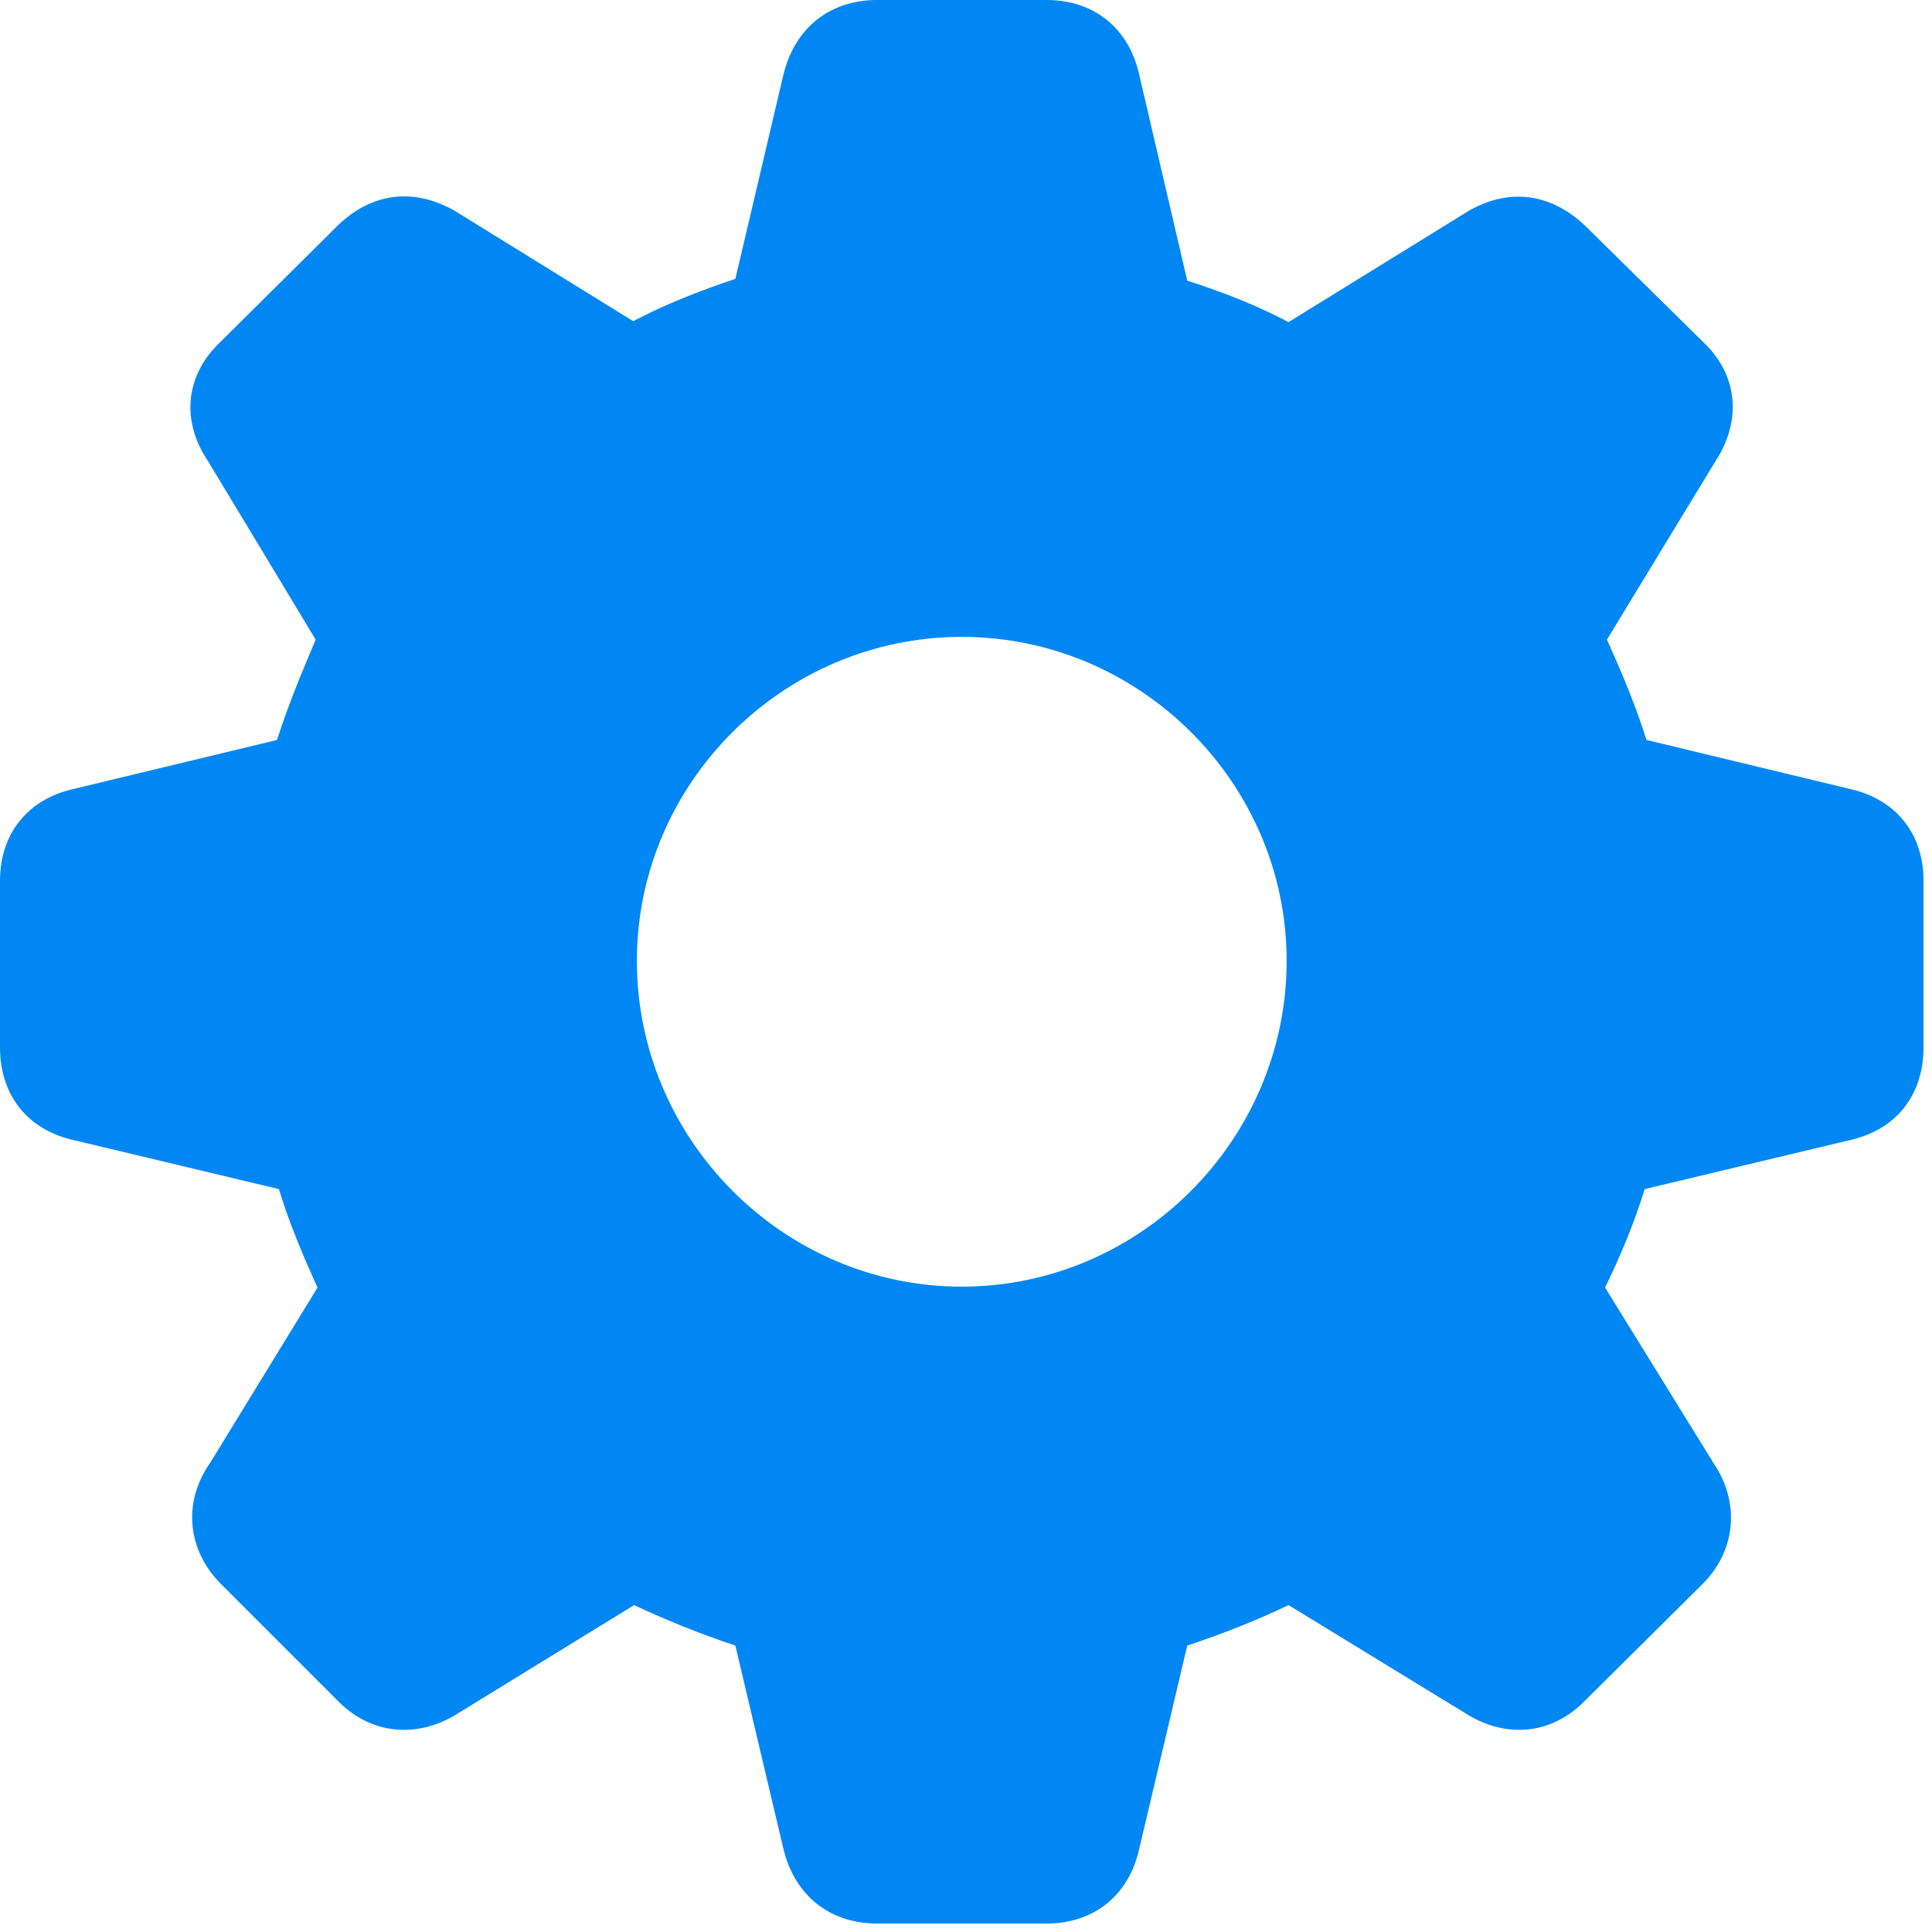 <?xml version="1.0" encoding="UTF-8"?>
<svg width="205px" height="205px" viewBox="0 0 205 205" version="1.1" xmlns="http://www.w3.org/2000/svg" xmlns:xlink="http://www.w3.org/1999/xlink">
    <!-- Generator: Sketch 52.4 (67378) - http://www.bohemiancoding.com/sketch -->
    <title>Shape</title>
    <desc>Created with Sketch.</desc>
    <g id="Website4" stroke="none" stroke-width="1" fill="none" fill-rule="evenodd">
        <g id="gearshape.fill" fill="#0087F3" fill-rule="nonzero">
            <path d="M93.066,204.102 L111.035,204.102 C116.113,204.102 119.824,201.074 120.898,196.094 L125.977,174.609 C129.785,173.34 133.496,171.875 136.719,170.312 L155.566,181.836 C159.766,184.473 164.551,184.082 168.066,180.566 L180.664,168.066 C184.18,164.551 184.668,159.473 181.836,155.273 L170.312,136.621 C171.973,133.203 173.438,129.688 174.512,126.172 L196.191,120.996 C201.172,119.922 204.102,116.211 204.102,111.133 L204.102,93.457 C204.102,88.477 201.172,84.766 196.191,83.691 L174.707,78.516 C173.438,74.512 171.875,70.898 170.508,67.871 L182.031,48.926 C184.766,44.727 184.473,39.941 180.859,36.426 L168.066,23.828 C164.453,20.508 160.156,19.922 155.859,22.363 L136.719,34.18 C133.594,32.52 129.98,31.055 125.977,29.785 L120.898,8.008 C119.824,3.027 116.113,0 111.035,0 L93.066,0 C87.988,0 84.277,3.027 83.106,8.008 L78.027,29.59 C74.219,30.859 70.508,32.324 67.188,34.082 L48.242,22.363 C43.945,19.922 39.551,20.41 35.938,23.828 L23.242,36.426 C19.629,39.941 19.238,44.727 22.07,48.926 L33.496,67.871 C32.227,70.898 30.664,74.512 29.395,78.516 L7.91,83.691 C2.93,84.766 0,88.477 0,93.457 L0,111.133 C0,116.211 2.93,119.922 7.91,120.996 L29.59,126.172 C30.664,129.688 32.129,133.203 33.691,136.621 L22.266,155.273 C19.336,159.473 19.922,164.551 23.438,168.066 L35.938,180.566 C39.453,184.082 44.336,184.473 48.535,181.836 L67.285,170.312 C70.606,171.875 74.219,173.34 78.027,174.609 L83.106,196.094 C84.277,201.074 87.988,204.102 93.066,204.102 Z M102.051,136.523 C83.106,136.523 67.578,120.898 67.578,101.953 C67.578,83.106 83.106,67.578 102.051,67.578 C120.996,67.578 136.523,83.106 136.523,101.953 C136.523,120.898 120.996,136.523 102.051,136.523 Z" id="Shape"></path>
        </g>
    </g>
</svg>